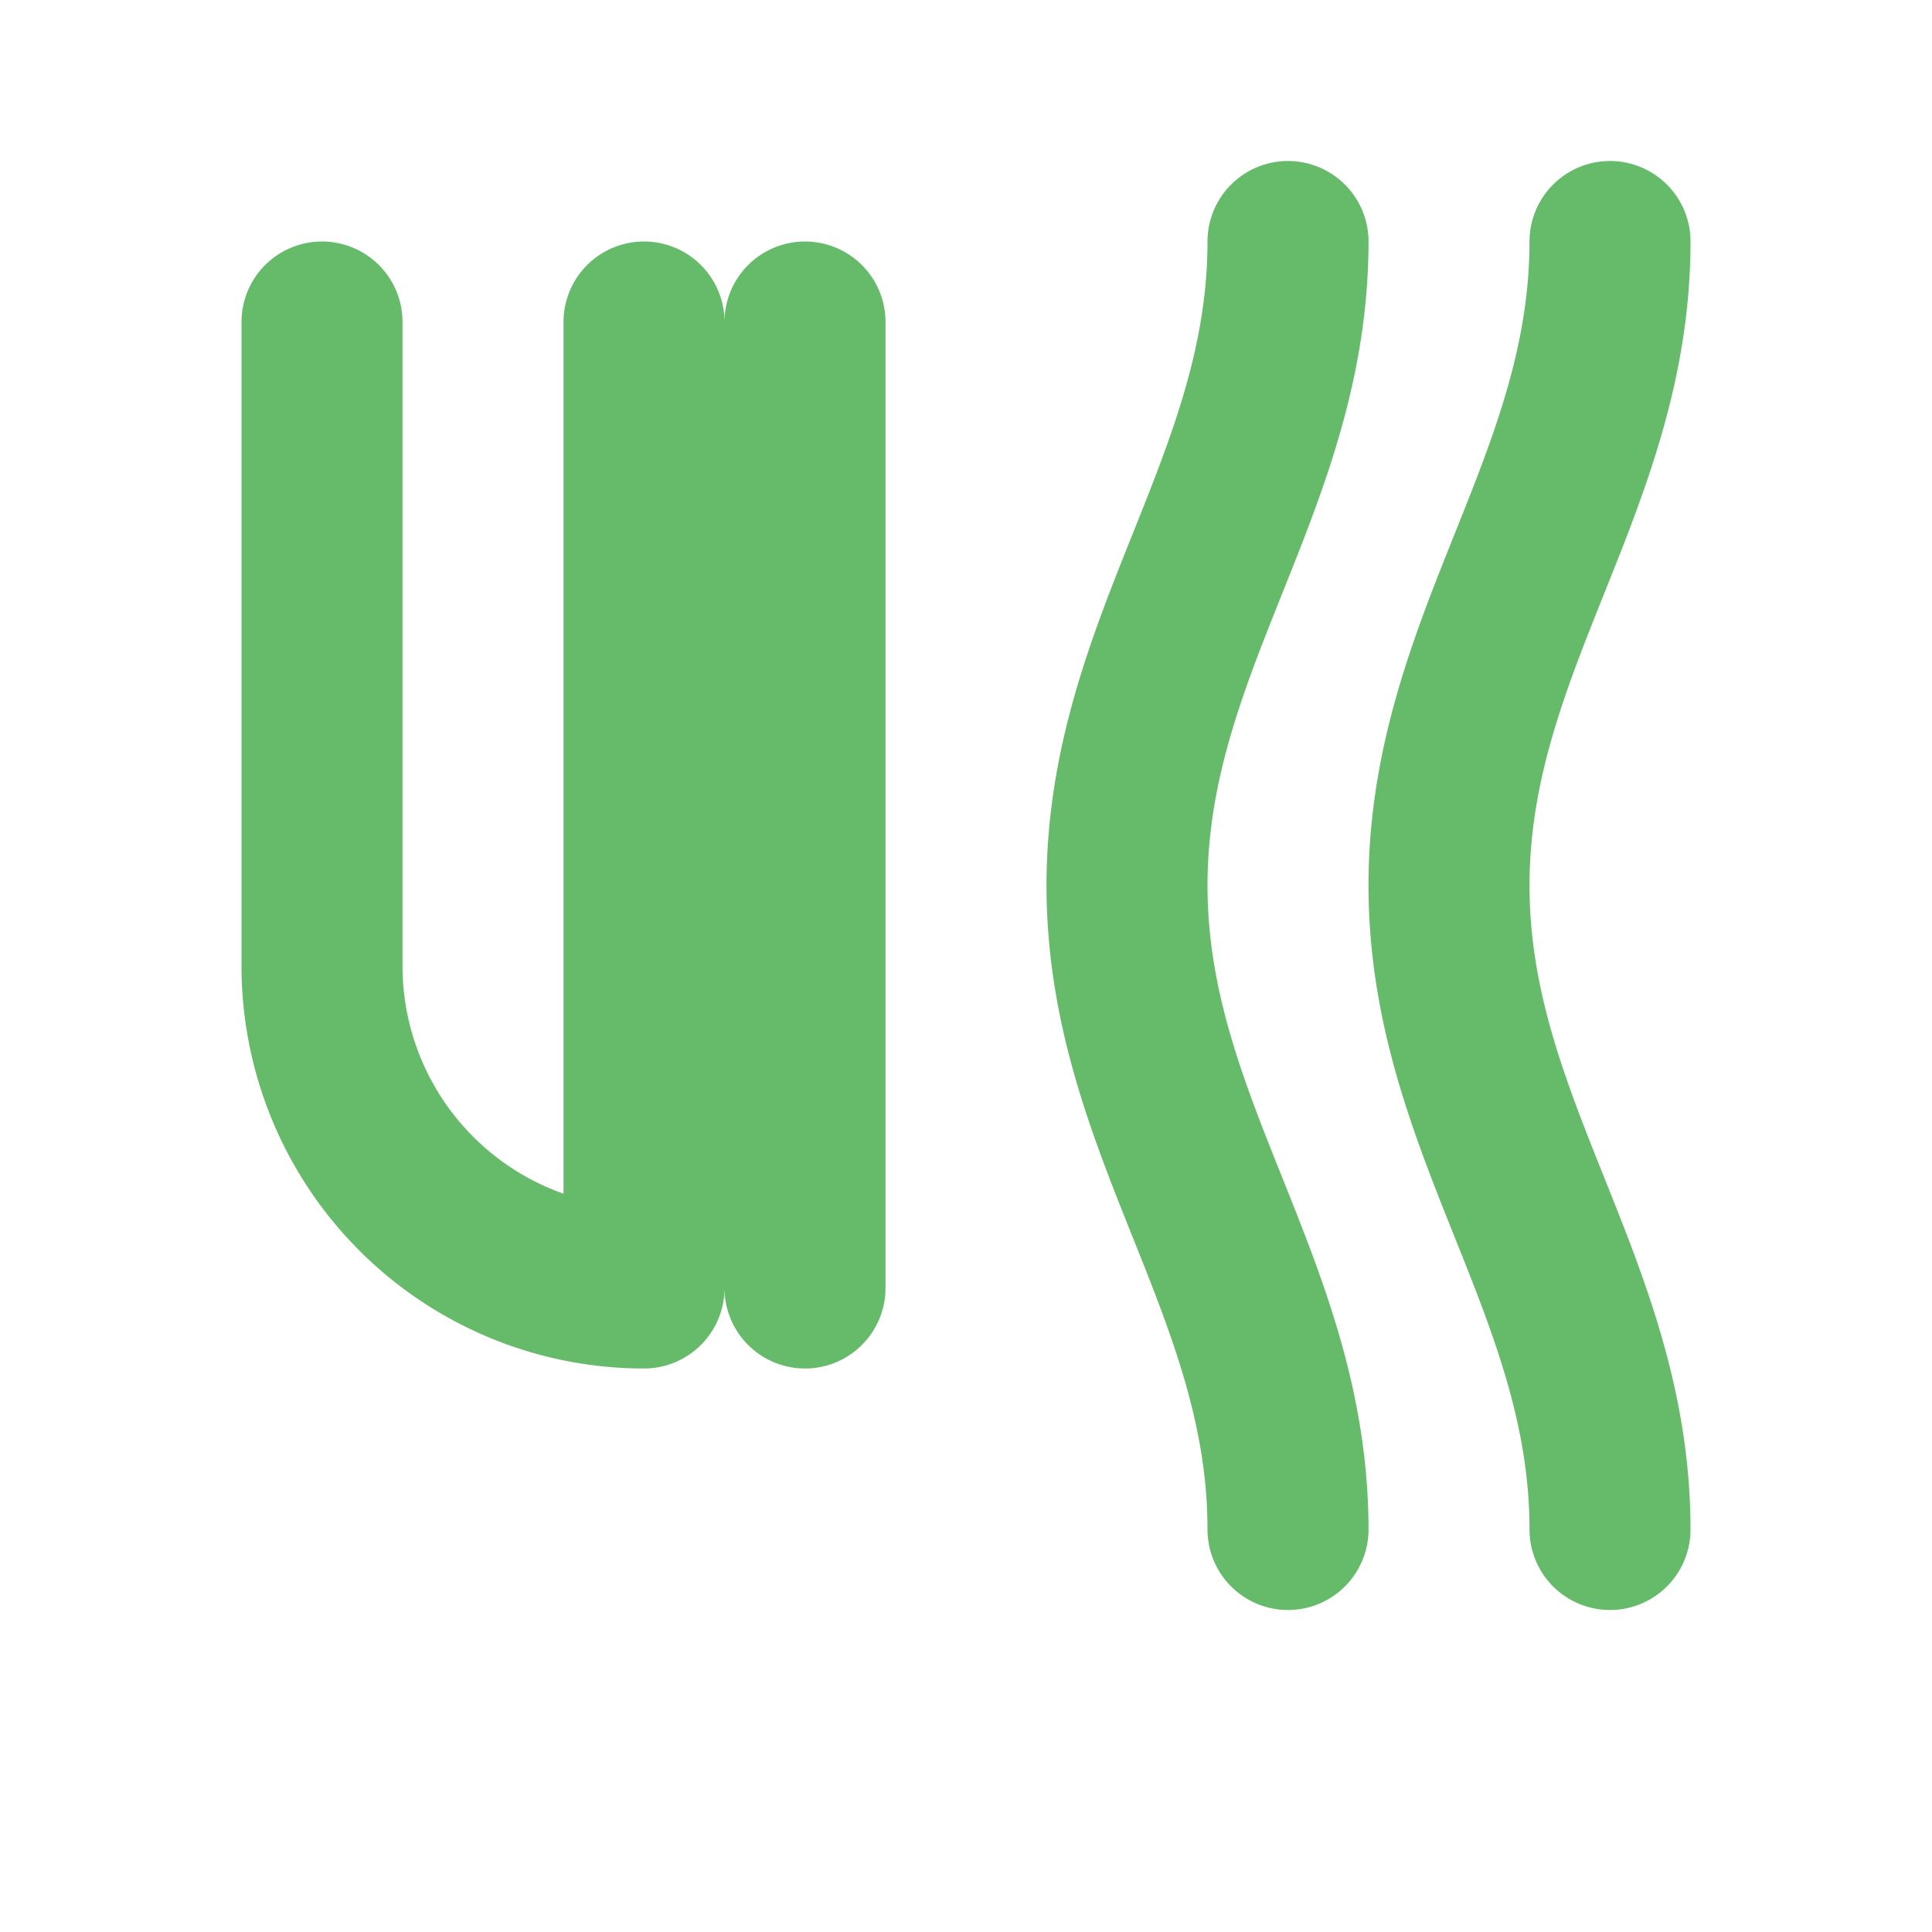 <svg xmlns="http://www.w3.org/2000/svg" viewBox="0 0 24 24" width="28" height="28" fill="none" stroke="#66bb6a" stroke-width="2" stroke-linecap="round" stroke-linejoin="round">
  <path d="M4 4v8a4 4 0 0 0 4 4h0V4M10 4v12M16 3c0 3-2 5-2 8 0 3 2 5 2 8M20 3c0 3-2 5-2 8 0 3 2 5 2 8"/>
</svg>